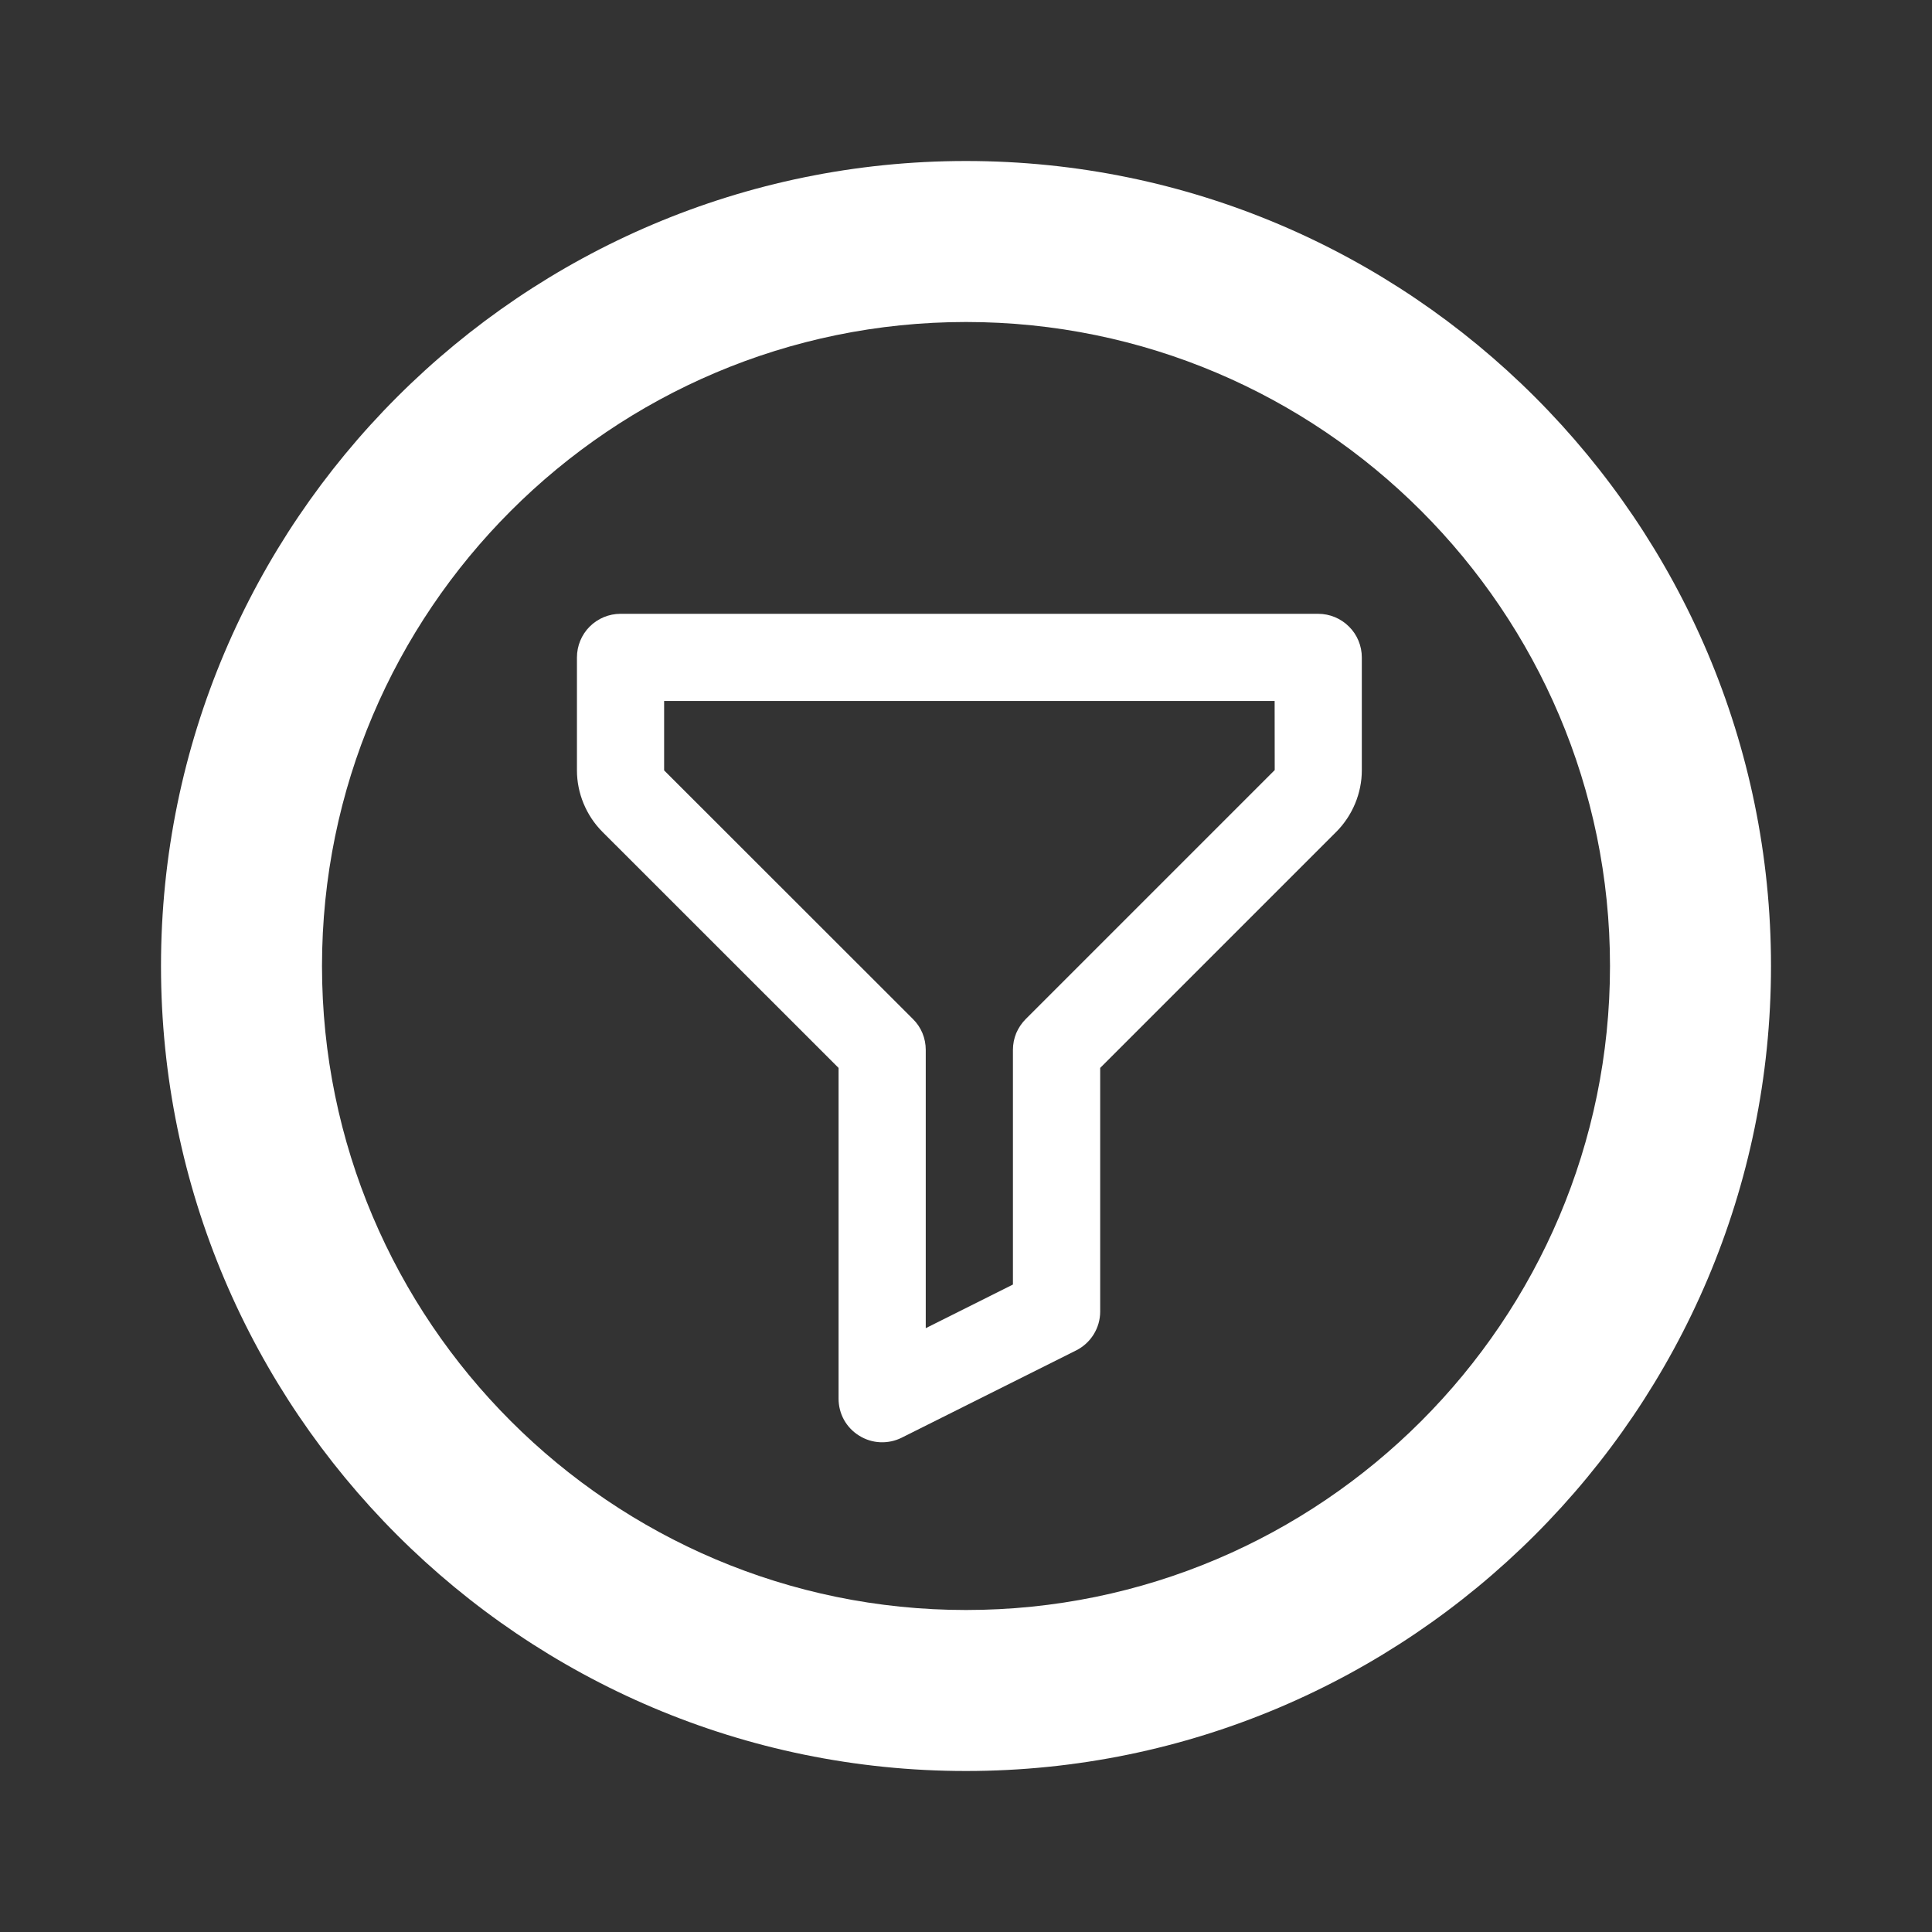 <svg width="24" height="24" viewBox="0 0 24 24" fill="none" xmlns="http://www.w3.org/2000/svg">
<rect x="0" y="0" width="24" height="24" fill="#333333" stroke="none"/>
<path d="M12 2C6.486 2 2 6.486 2 12C2 17.514 6.486 22 12 22C17.514 22 22 17.514 22 12C22 6.486 17.514 2 12 2ZM12 20C7.589 20 4 16.411 4 12C4 7.589 7.589 4 12 4C16.411 4 20 7.589 20 12C20 16.411 16.411 20 12 20Z" fill="white"/>
<path d="M16.375 7.625H7.708C7.565 7.625 7.427 7.682 7.325 7.784C7.224 7.885 7.167 8.023 7.167 8.167V9.57C7.167 9.853 7.282 10.131 7.482 10.332L10.417 13.266V17.375C10.417 17.467 10.44 17.558 10.485 17.639C10.53 17.719 10.595 17.787 10.674 17.835C10.752 17.884 10.842 17.912 10.934 17.916C11.026 17.92 11.118 17.901 11.2 17.86L13.367 16.776C13.551 16.684 13.667 16.497 13.667 16.292V13.266L16.601 10.332C16.801 10.131 16.917 9.853 16.917 9.57V8.167C16.917 8.023 16.86 7.885 16.758 7.784C16.656 7.682 16.519 7.625 16.375 7.625ZM12.742 12.659C12.692 12.709 12.652 12.769 12.624 12.834C12.597 12.9 12.583 12.97 12.583 13.042V15.957L11.5 16.499V13.042C11.5 12.97 11.486 12.9 11.459 12.834C11.432 12.769 11.392 12.709 11.341 12.659L8.25 9.57V8.708H15.834L15.835 9.566L12.742 12.659Z" fill="white"/>
</svg>
